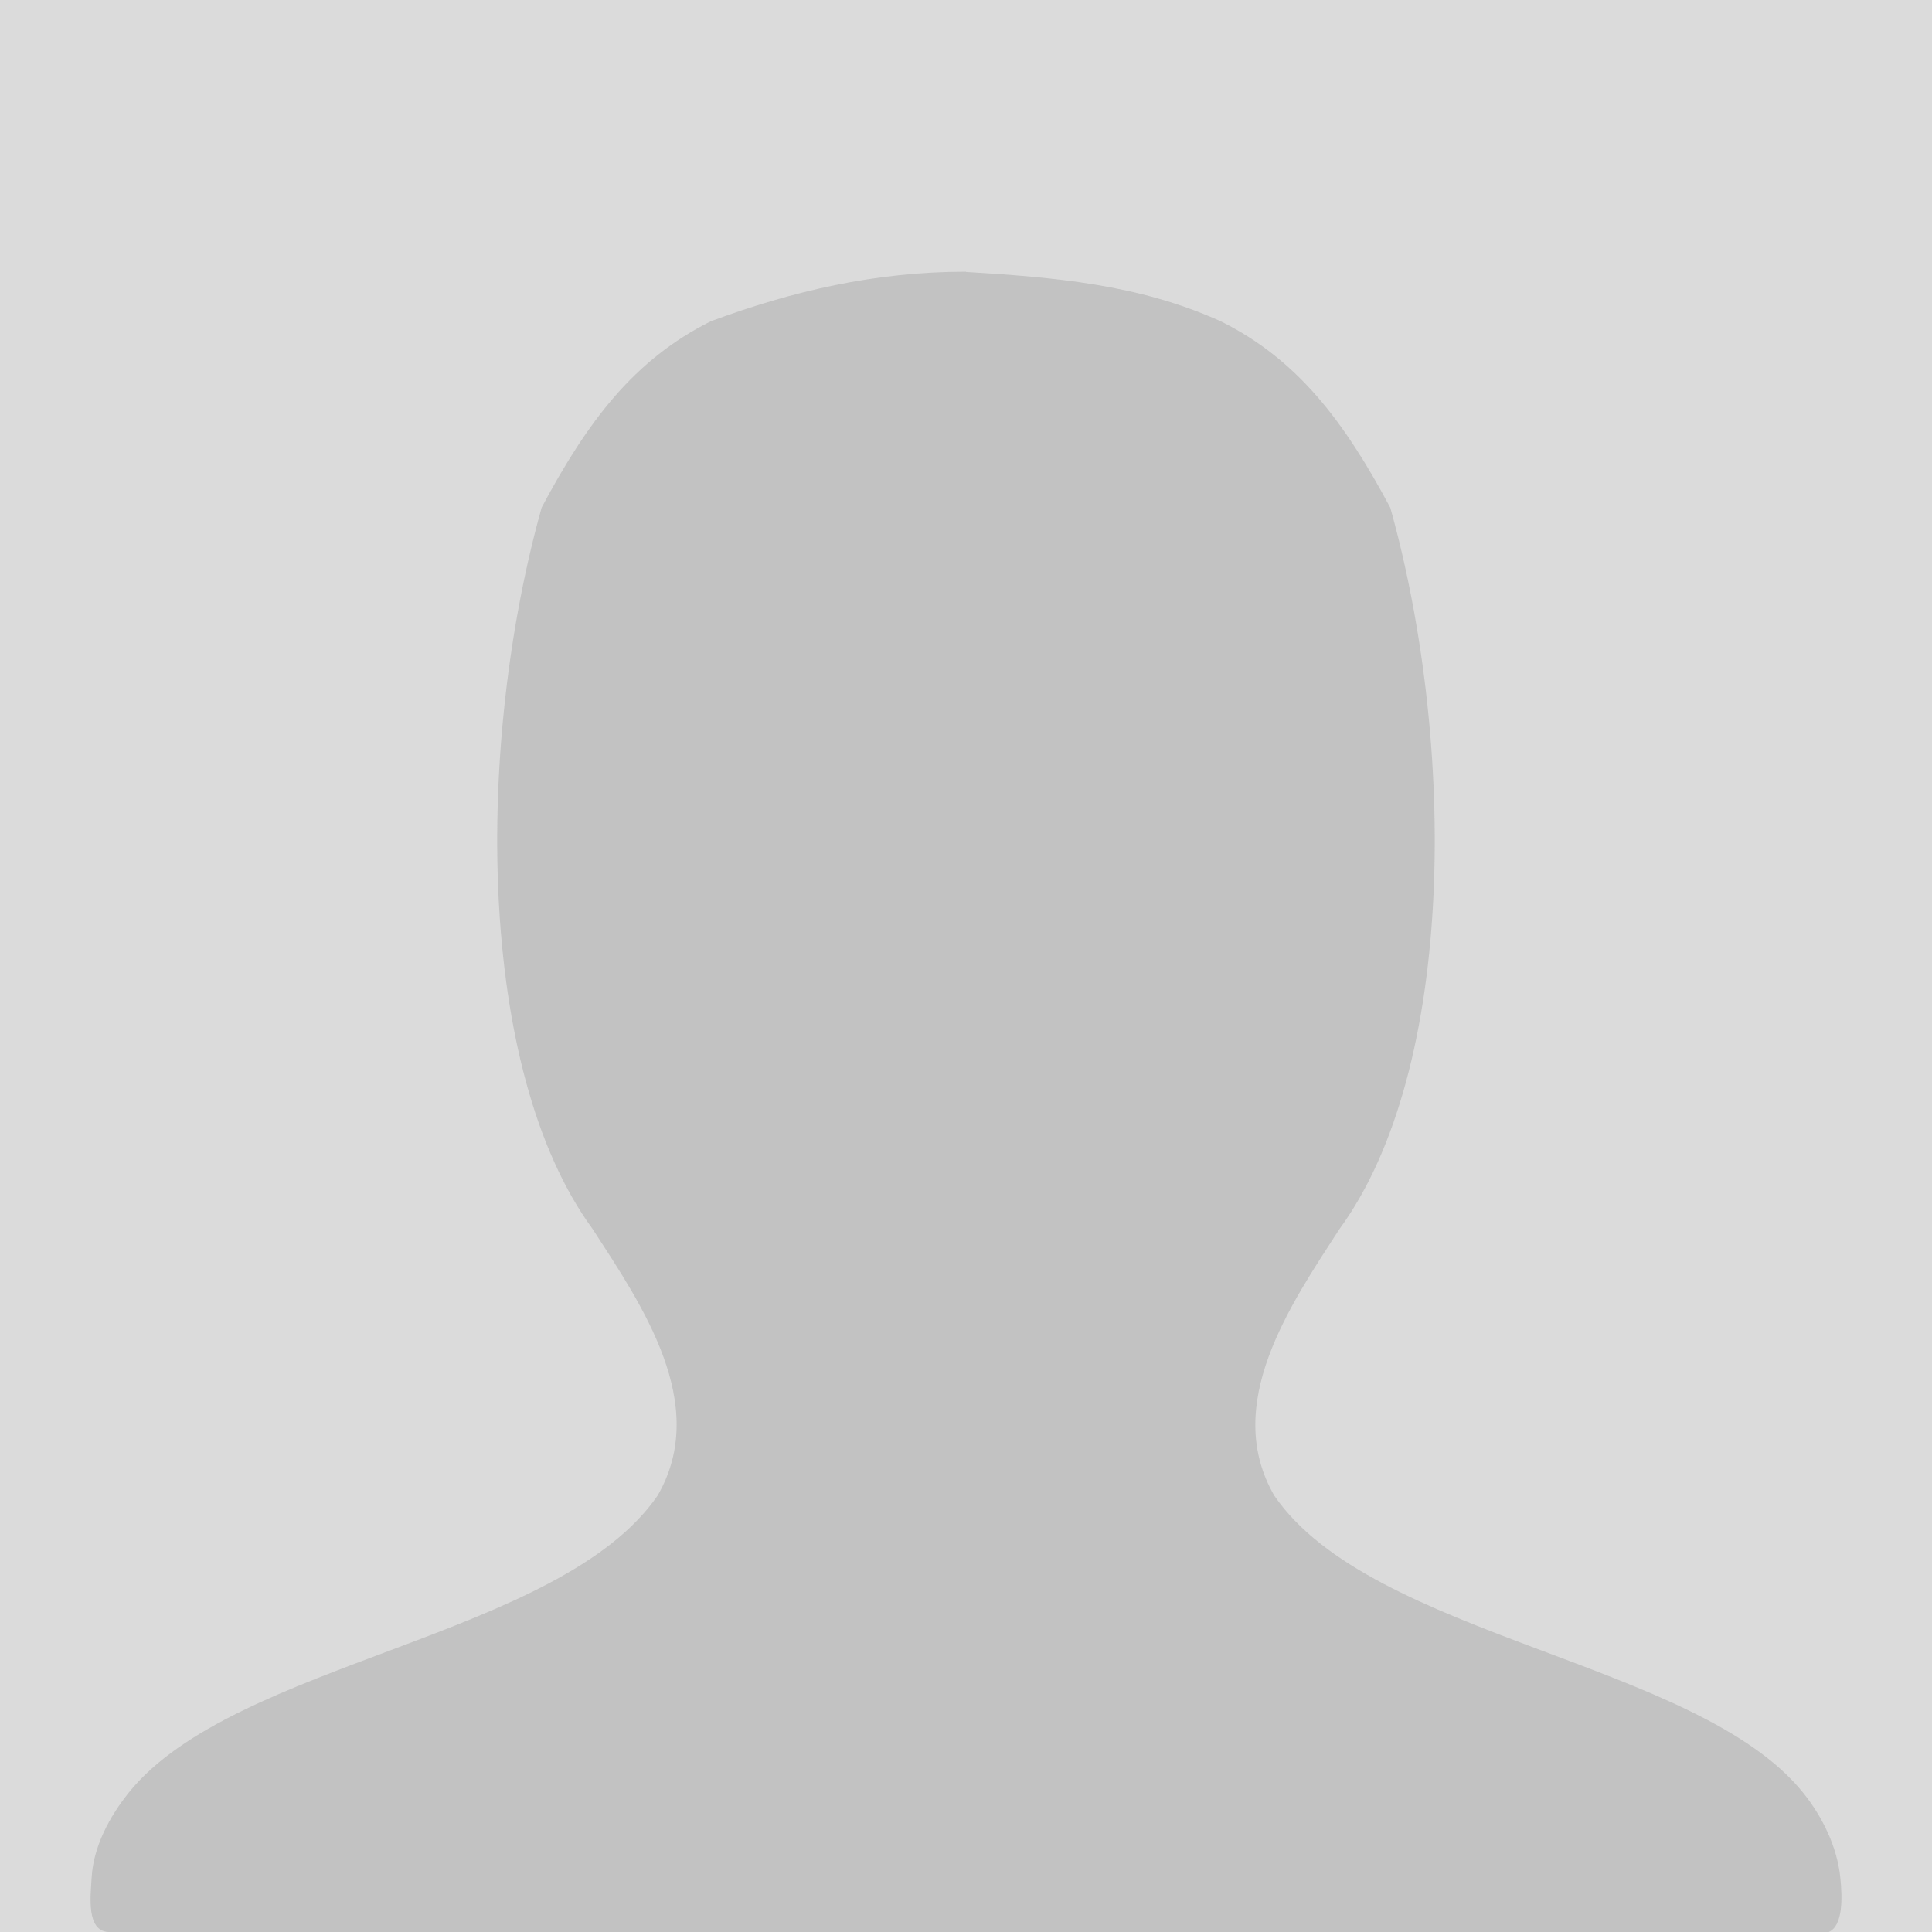 <svg xmlns="http://www.w3.org/2000/svg" width="64" height="64">
 <path d="m 0,0 64,0 0,0 0,64 c -21.333,0 -42.667,0 -64,0 z" opacity="0.3" fill="#888888"/>
 <path d="m 31.999,9 c -3.003,0 -5.741,0.639 -8.449,1.641 -2.534,1.264 -4.076,3.3 -5.607,6.171 -2.177,7.779 -2.196,18.591 1.69,23.903 1.633,2.52 3.897,5.811 2.151,8.827 -3.229,4.705 -14.027,5.495 -17.519,9.842 -0.64,0.797 -1.171,1.791 -1.229,2.812 -0.036,0.628 -0.181,1.76 0.553,1.804 l 56.99,0 c 0.49,-0.21 0.446,-1.187 0.384,-1.797 -0.103,-1.018 -0.589,-2.015 -1.229,-2.812 -3.492,-4.348 -14.29,-5.138 -17.519,-9.842 -1.747,-3.016 0.518,-6.307 2.151,-8.827 3.885,-5.312 3.867,-16.124 1.69,-23.903 -1.532,-2.87 -3.074,-4.907 -5.607,-6.171 C 37.71,9.408 34.9,9.185 31.999,9.008 z" opacity="0.3" fill="#888888"/>
</svg>
